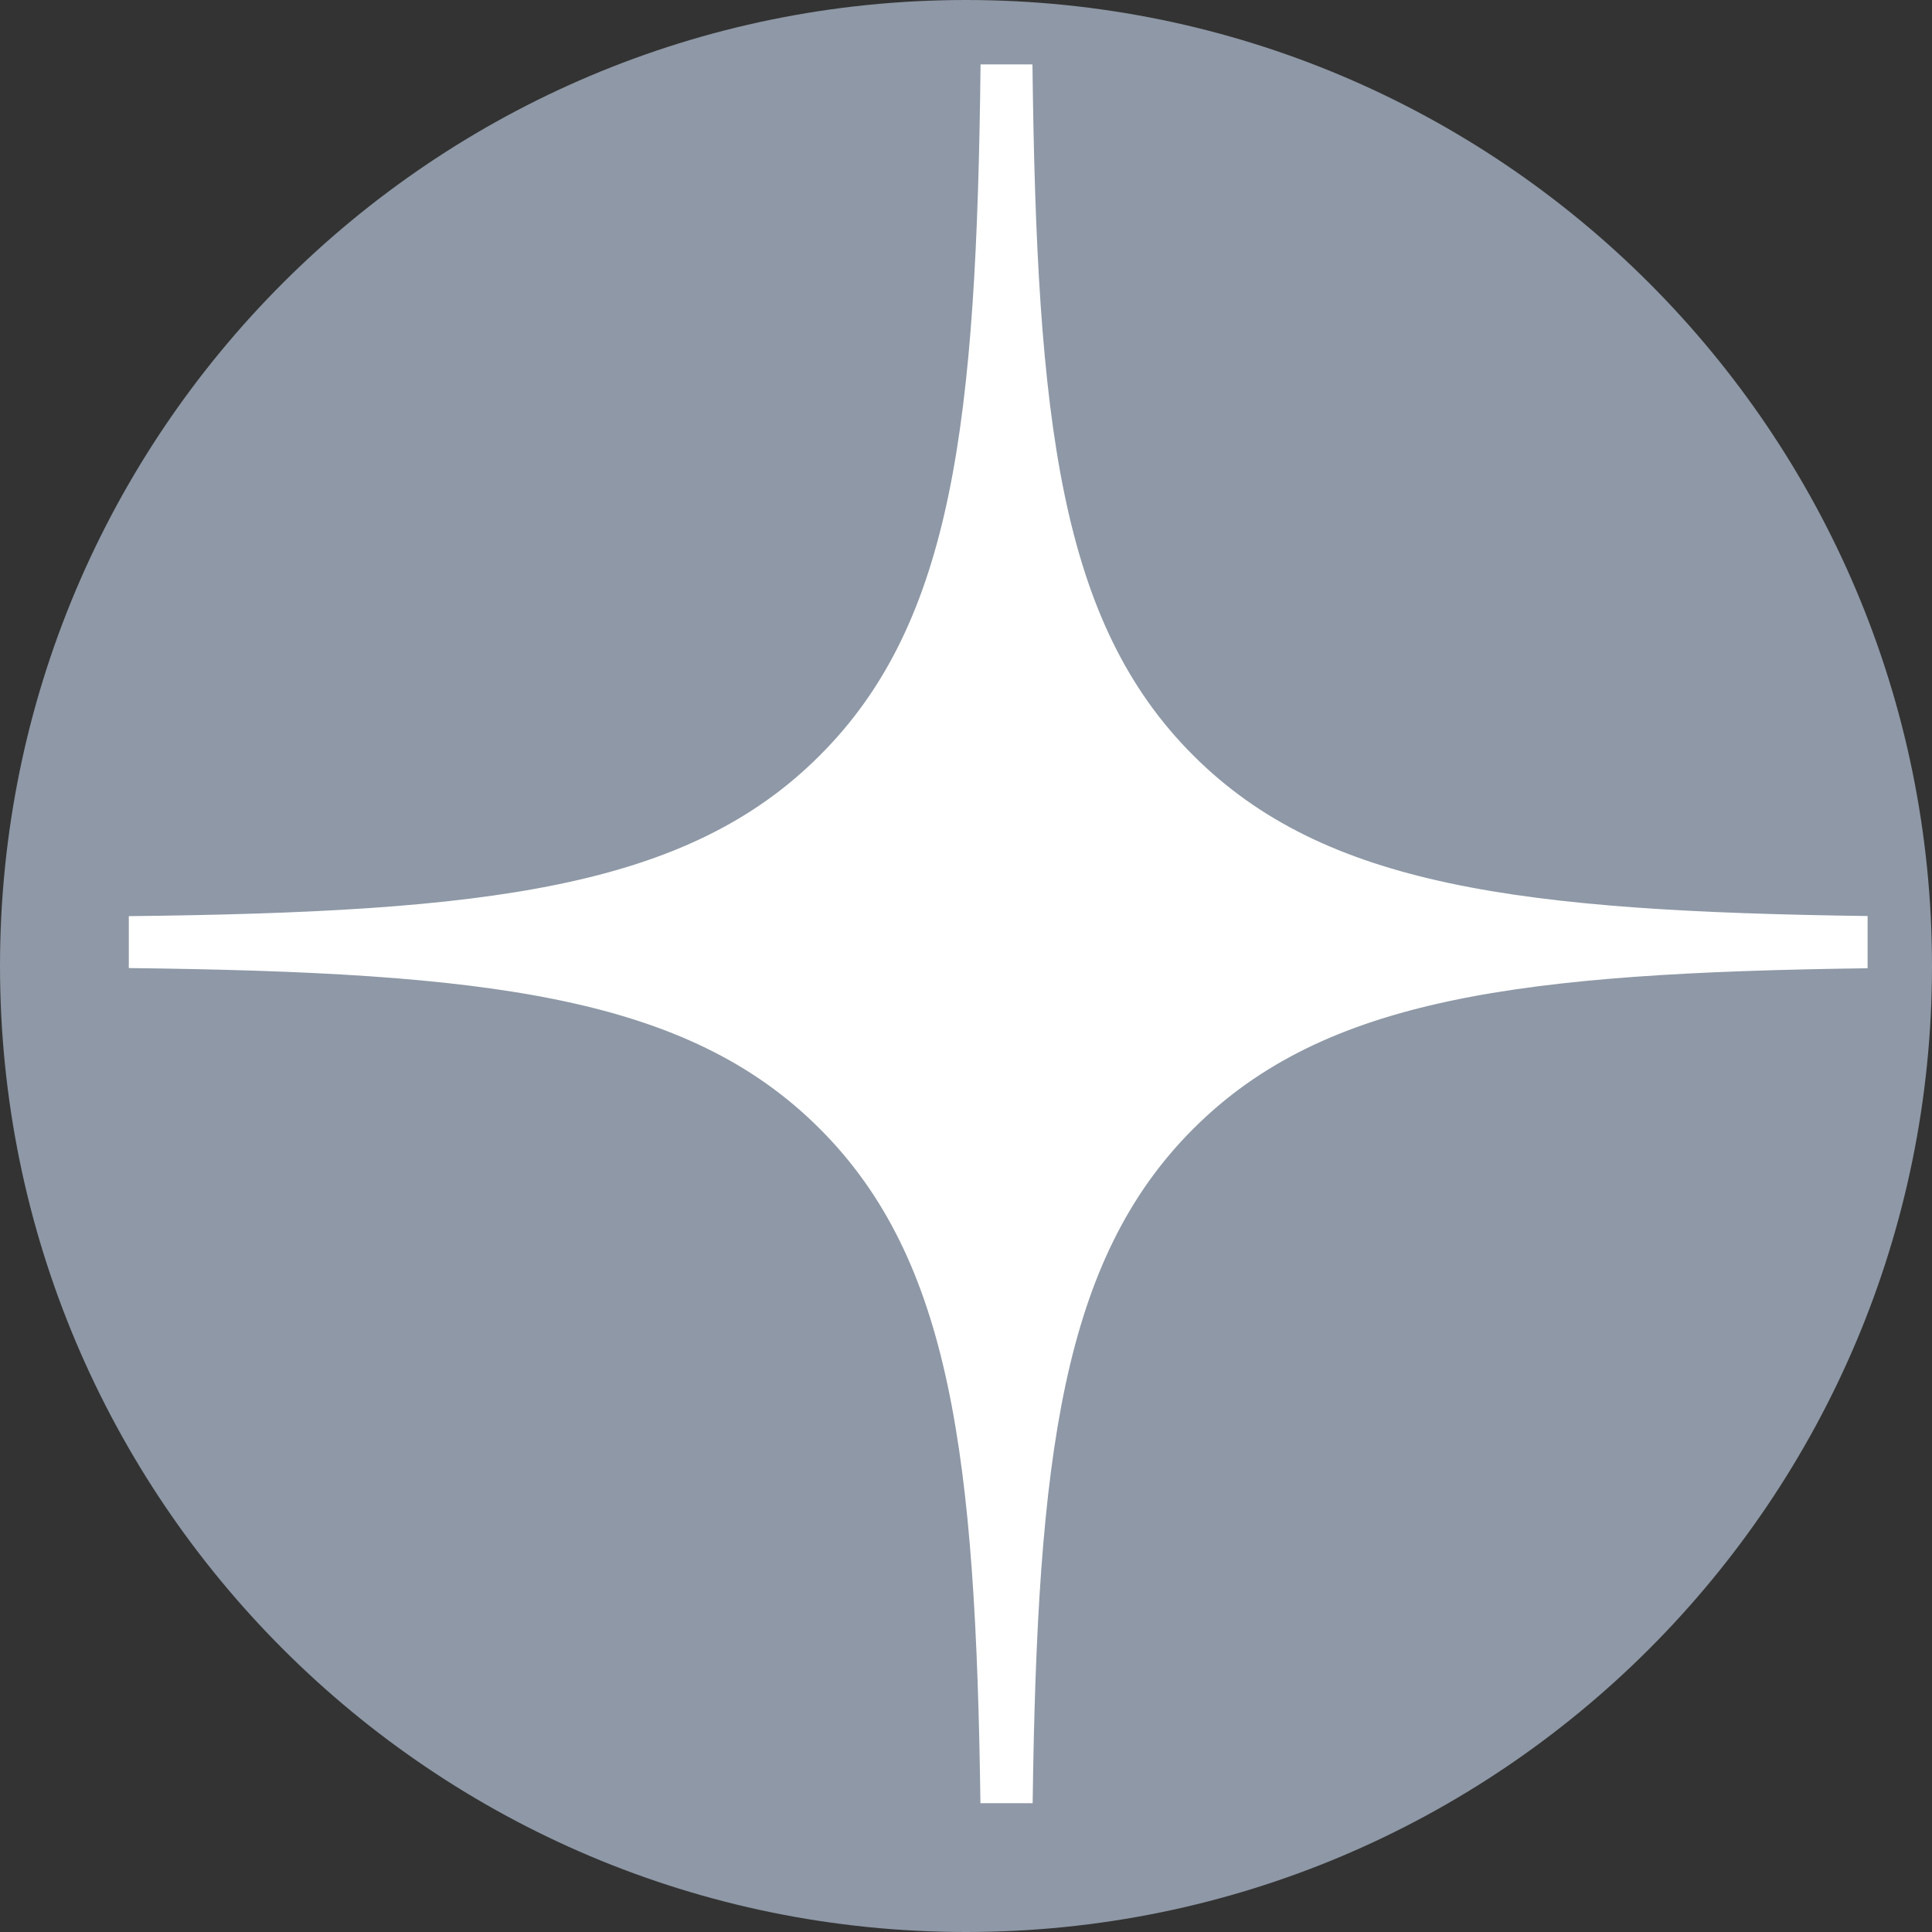 <svg width="30" height="30" viewBox="0 0 30 30" fill="none" xmlns="http://www.w3.org/2000/svg">
<rect x="0" y="0" width="30" height="30" fill="#333333" stroke="none"/>
<path d="M15 0C23.284 0 30 6.716 30 15C30 23.285 23.284 30 15 30C6.716 30 0 23.285 0 15C0 6.716 6.715 0 15 0Z" fill="#8E98A6"/>
<path fill-rule="evenodd" clip-rule="evenodd" d="M15.226 1C15.164 6.555 14.8 9.664 12.73 11.73C10.664 13.8 7.555 14.164 2 14.226V15.032C7.555 15.098 10.664 15.459 12.73 17.528C14.767 19.565 15.151 22.608 15.224 28H16.035C16.107 22.608 16.492 19.565 18.529 17.528C20.565 15.492 23.608 15.107 29 15.035V14.224C23.608 14.151 20.565 13.767 18.529 11.73C16.459 9.664 16.098 6.555 16.032 1H15.226Z" fill="white"/>
</svg>
